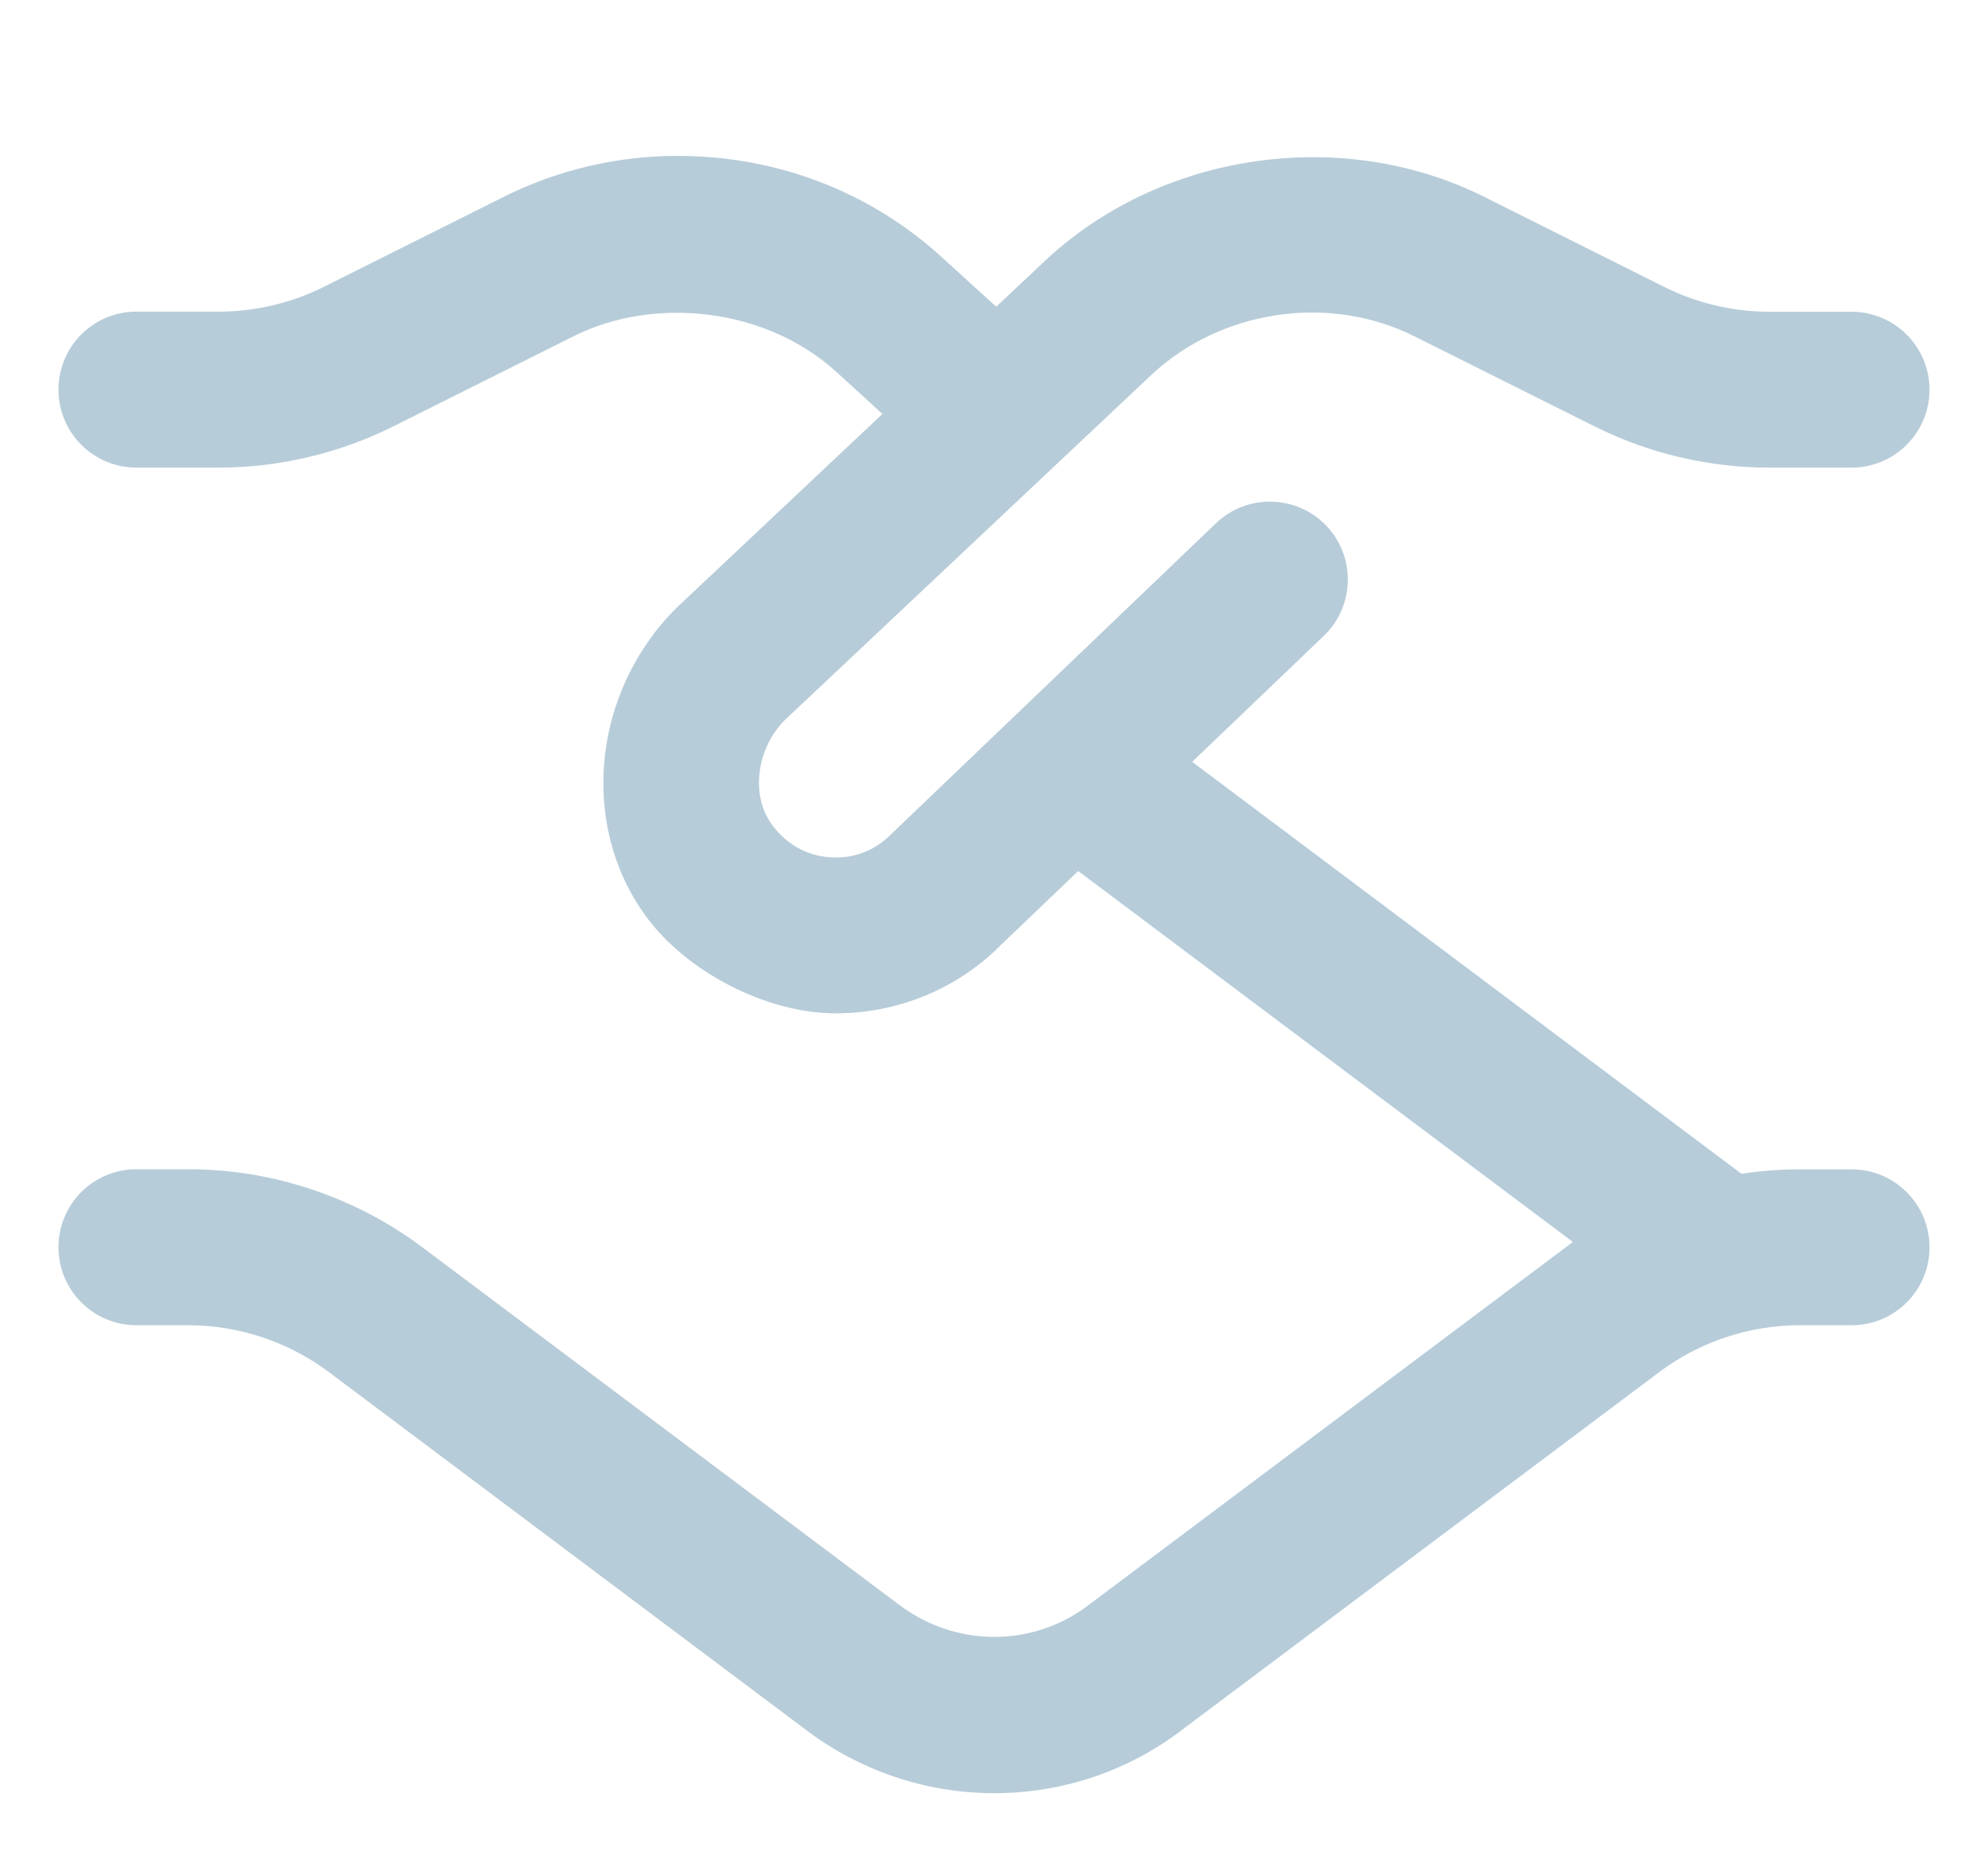 <svg width="17" height="16" viewBox="0 0 17 16" fill="none" xmlns="http://www.w3.org/2000/svg">
<g clip-path="url(#clip0_213_1477)">
<path d="M15.834 10H15.389C15.222 10 15.057 10.013 14.892 10.038L10.195 6.515L11.32 5.438C11.586 5.183 11.595 4.761 11.341 4.495C11.085 4.229 10.663 4.221 10.398 4.475L7.616 7.138C7.478 7.277 7.289 7.348 7.091 7.331C6.892 7.315 6.718 7.215 6.598 7.048C6.416 6.795 6.472 6.398 6.71 6.159L9.846 3.206C10.44 2.648 11.368 2.511 12.095 2.876L13.639 3.648C14.099 3.878 14.615 3.999 15.129 3.999H15.833C16.201 3.999 16.5 3.701 16.5 3.333C16.5 2.964 16.201 2.666 15.833 2.666H15.129C14.82 2.666 14.51 2.593 14.234 2.455L12.691 1.683C11.476 1.075 9.923 1.301 8.931 2.235L8.519 2.623L8.052 2.198C7.44 1.64 6.646 1.333 5.792 1.333C5.278 1.333 4.766 1.454 4.308 1.683L2.765 2.455C2.488 2.593 2.178 2.665 1.87 2.665H1.167C0.798 2.665 0.5 2.963 0.5 3.332C0.5 3.701 0.798 3.999 1.167 3.999H1.871C2.385 3.999 2.901 3.877 3.362 3.647L4.906 2.875C5.587 2.533 6.544 2.625 7.155 3.183L7.546 3.54L5.782 5.201C5.067 5.916 4.953 7.046 5.517 7.827C5.864 8.309 6.552 8.666 7.146 8.666C7.675 8.666 8.182 8.458 8.549 8.091L9.22 7.449L13.45 10.621C13.43 10.636 9.318 13.719 9.318 13.719C8.836 14.093 8.164 14.093 7.672 13.711L3.611 10.666C3.038 10.236 2.328 9.999 1.611 9.999H1.166C0.798 9.999 0.5 10.297 0.5 10.666C0.5 11.035 0.798 11.333 1.166 11.333H1.611C2.041 11.333 2.467 11.475 2.811 11.733L6.862 14.771C7.346 15.147 7.925 15.335 8.503 15.335C9.078 15.335 9.652 15.149 10.127 14.779L14.19 11.733C14.533 11.475 14.959 11.333 15.389 11.333H15.834C16.202 11.333 16.5 11.035 16.5 10.667C16.5 10.298 16.202 10 15.834 10Z" fill="#B7CCD9"/>
</g>
<defs>
<clipPath id="clip0_213_1477">
<rect width="16" height="16" fill="white" transform="translate(0.5)"/>
</clipPath>
</defs>
</svg>
